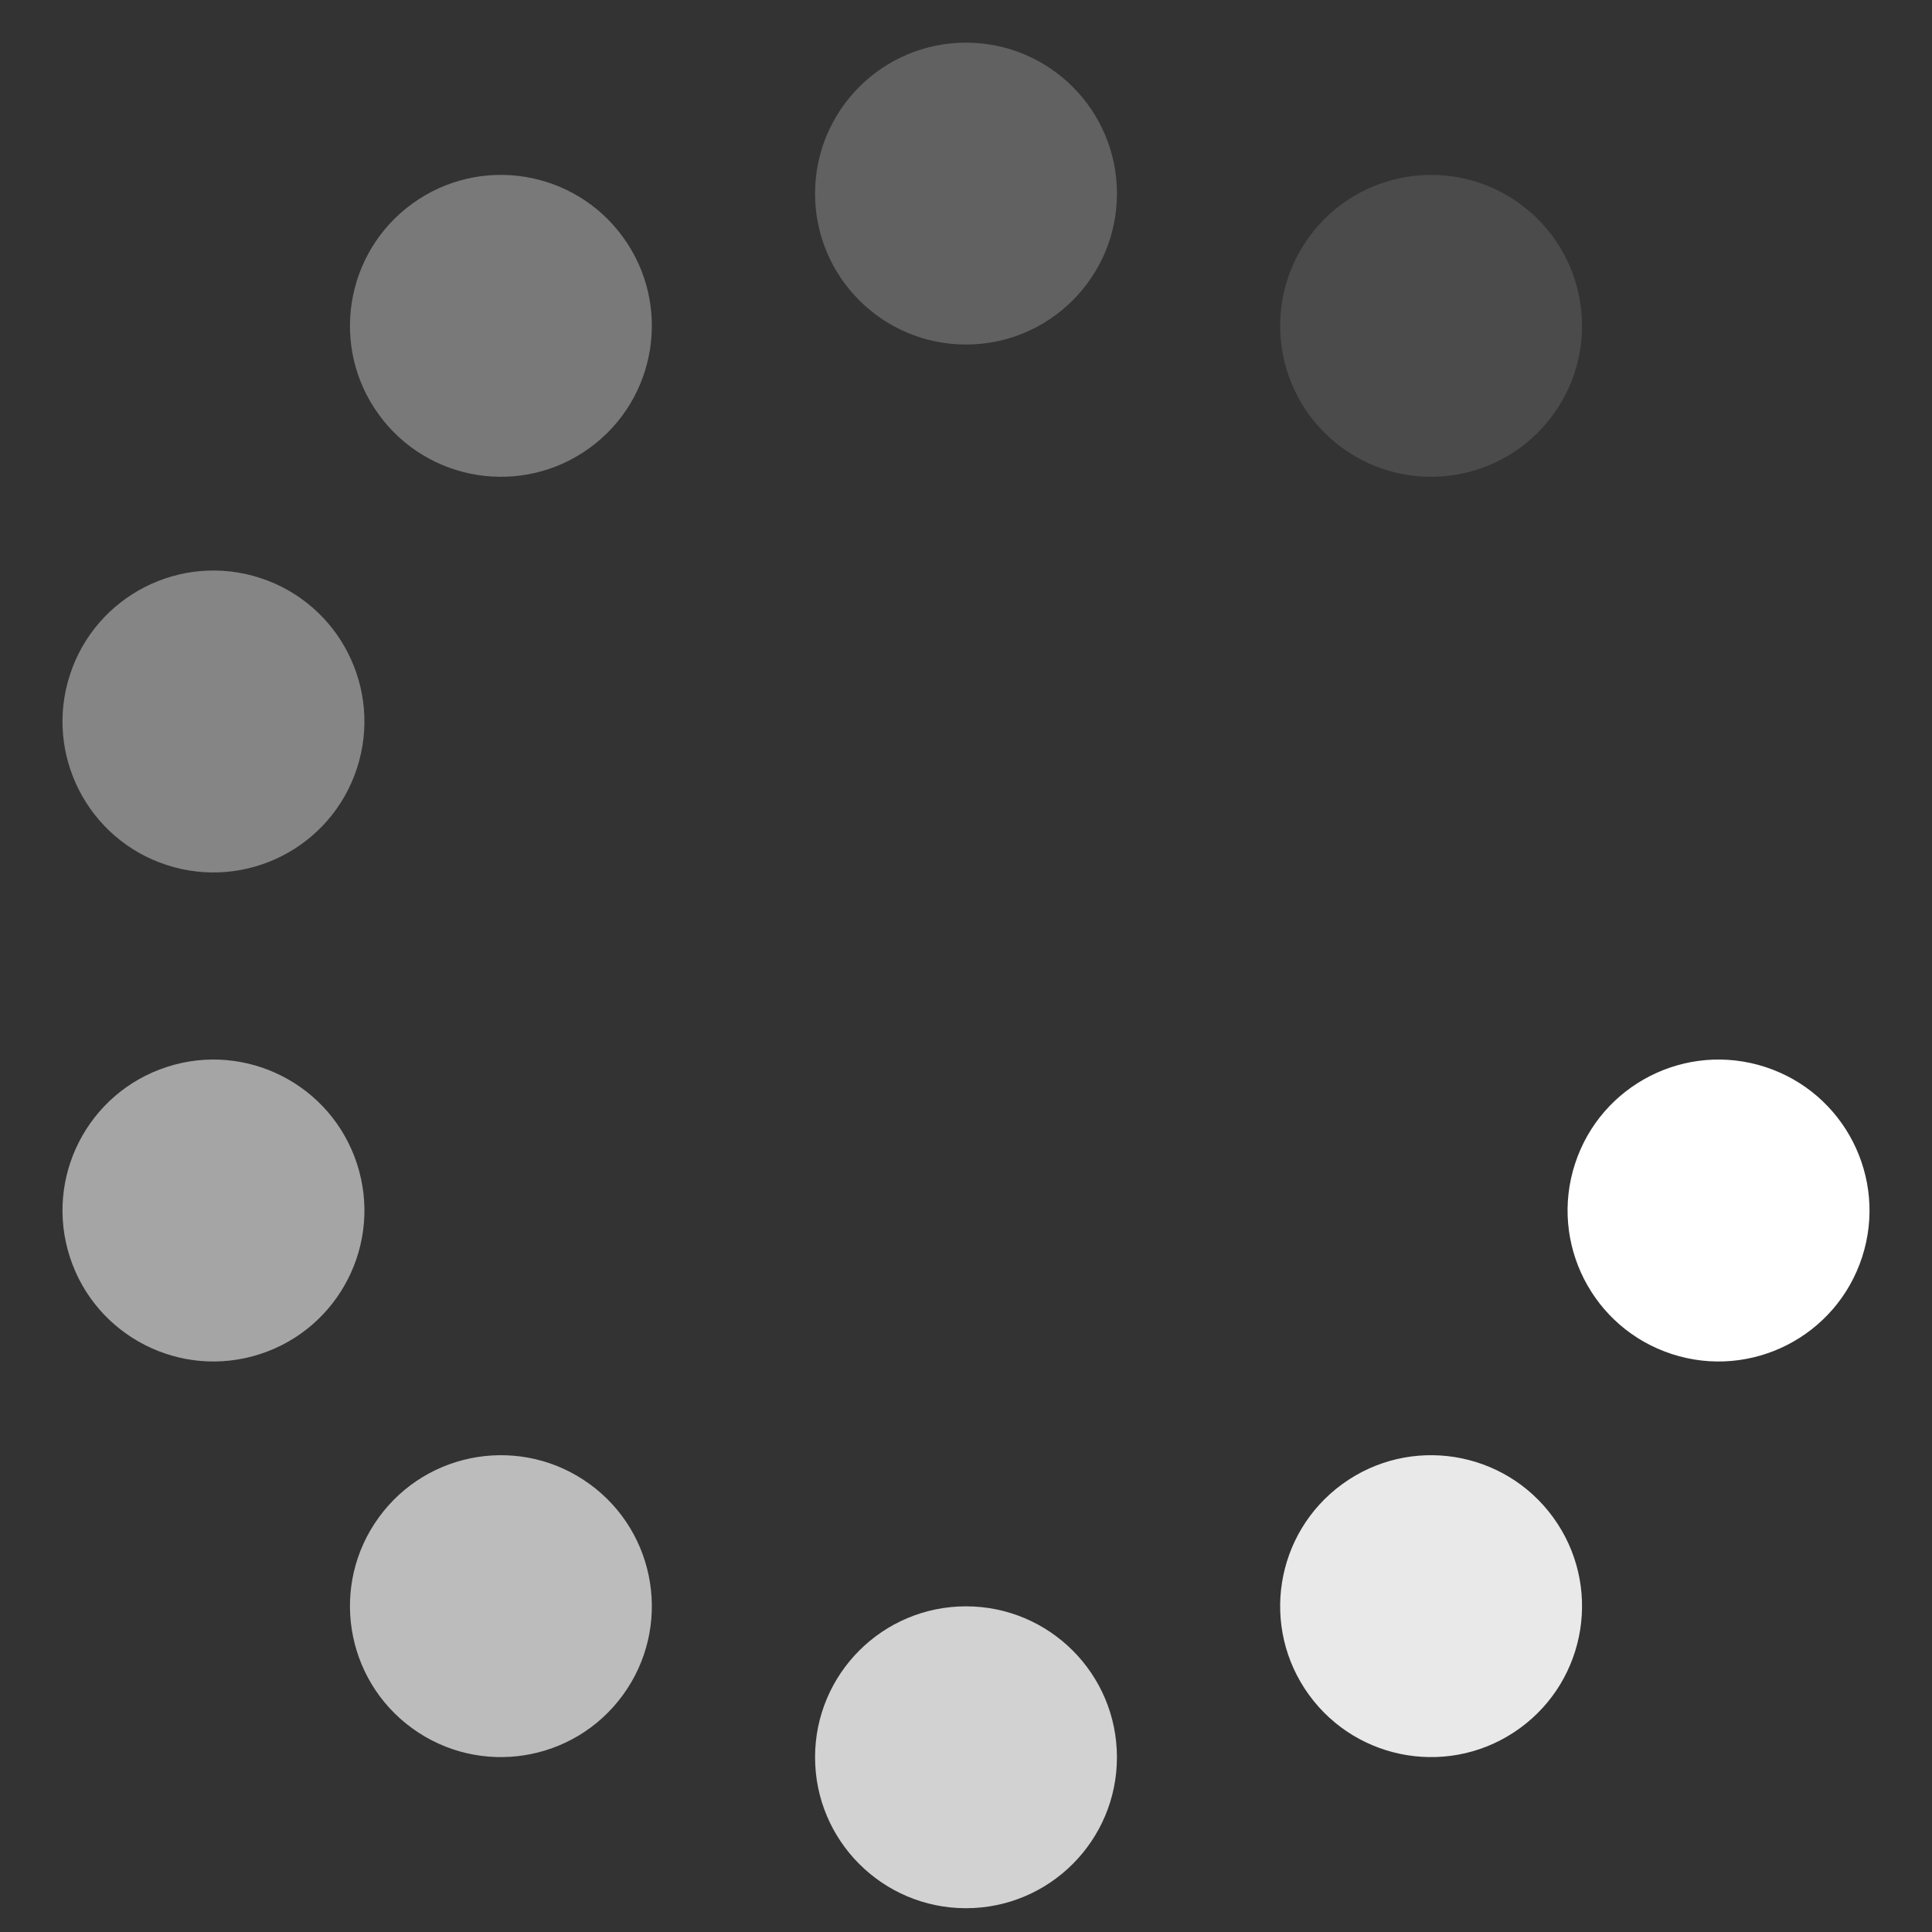 <?xml version="1.0" encoding="UTF-8" standalone="no"?>
<!-- Created with Inkscape (http://www.inkscape.org/) -->

<svg
   width="512"
   height="512"
   viewBox="0 0 512 512"
   version="1.1"
   id="loading-img"
   xmlns="http://www.w3.org/2000/svg"
   xmlns:svg="http://www.w3.org/2000/svg">
  <rect x="0" y="0" width="512" height="512" fill="#333333" stroke="none"/>
  <defs
     id="defs2" />
  <g
     id="layer1"
     style="display:inline">
    <g
       id="allcircles"
       transform="rotate(108,256,256)">
      <circle
         style="fill:#ffffff;"
         id="c1"
         cx="256"
         cy="46.305"
         r="40" />
      <circle
         style="opacity:0.89;fill:#ffffff;"
         id="c2"
         cx="-357.581"
         cy="153.059"
         transform="rotate(-144)"
         r="40" />
      <circle
         style="opacity:0.78;fill:#ffffff;"
         id="c3"
         cx="-322.579"
         cy="374.057"
         transform="rotate(-108)"
         r="40" />
      <circle
         style="opacity:0.67;fill:#ffffff;"
         id="c4"
         cx="-164.362"
         cy="532.274"
         transform="rotate(-72)"
         r="40" />
      <circle
         style="opacity:0.56;fill:#ffffff;"
         id="c5"
         cx="56.635"
         cy="567.276"
         transform="rotate(-36)"
         r="40" />
      <circle
         style="opacity:0.40;fill:#ffffff;"
         id="c6"
         cx="256"
         cy="465.695"
         r="40" />
      <circle
         style="opacity:0.34;fill:#ffffff;"
         id="c7"
         cx="-357.581"
         cy="-266.33"
         transform="rotate(-144)"
         r="40" />
      <circle
         style="opacity:0.23;fill:#ffffff;"
         id="c8"
         cx="-322.579"
         cy="-40.333"
         transform="rotate(-108)"
         r="40" />
      <circle
         style="opacity:0.12;fill:#ffffff;"
         id="c9"
         cx="-164.362"
         cy="112.884"
         transform="rotate(-72)"
         r="40" />
        <circle
         style="opacity:0;fill:#ffffff;"
         id="c10"
         cx="56.635"
         cy="147.887"
         r="40" />
    </g>
  </g>
</svg>
